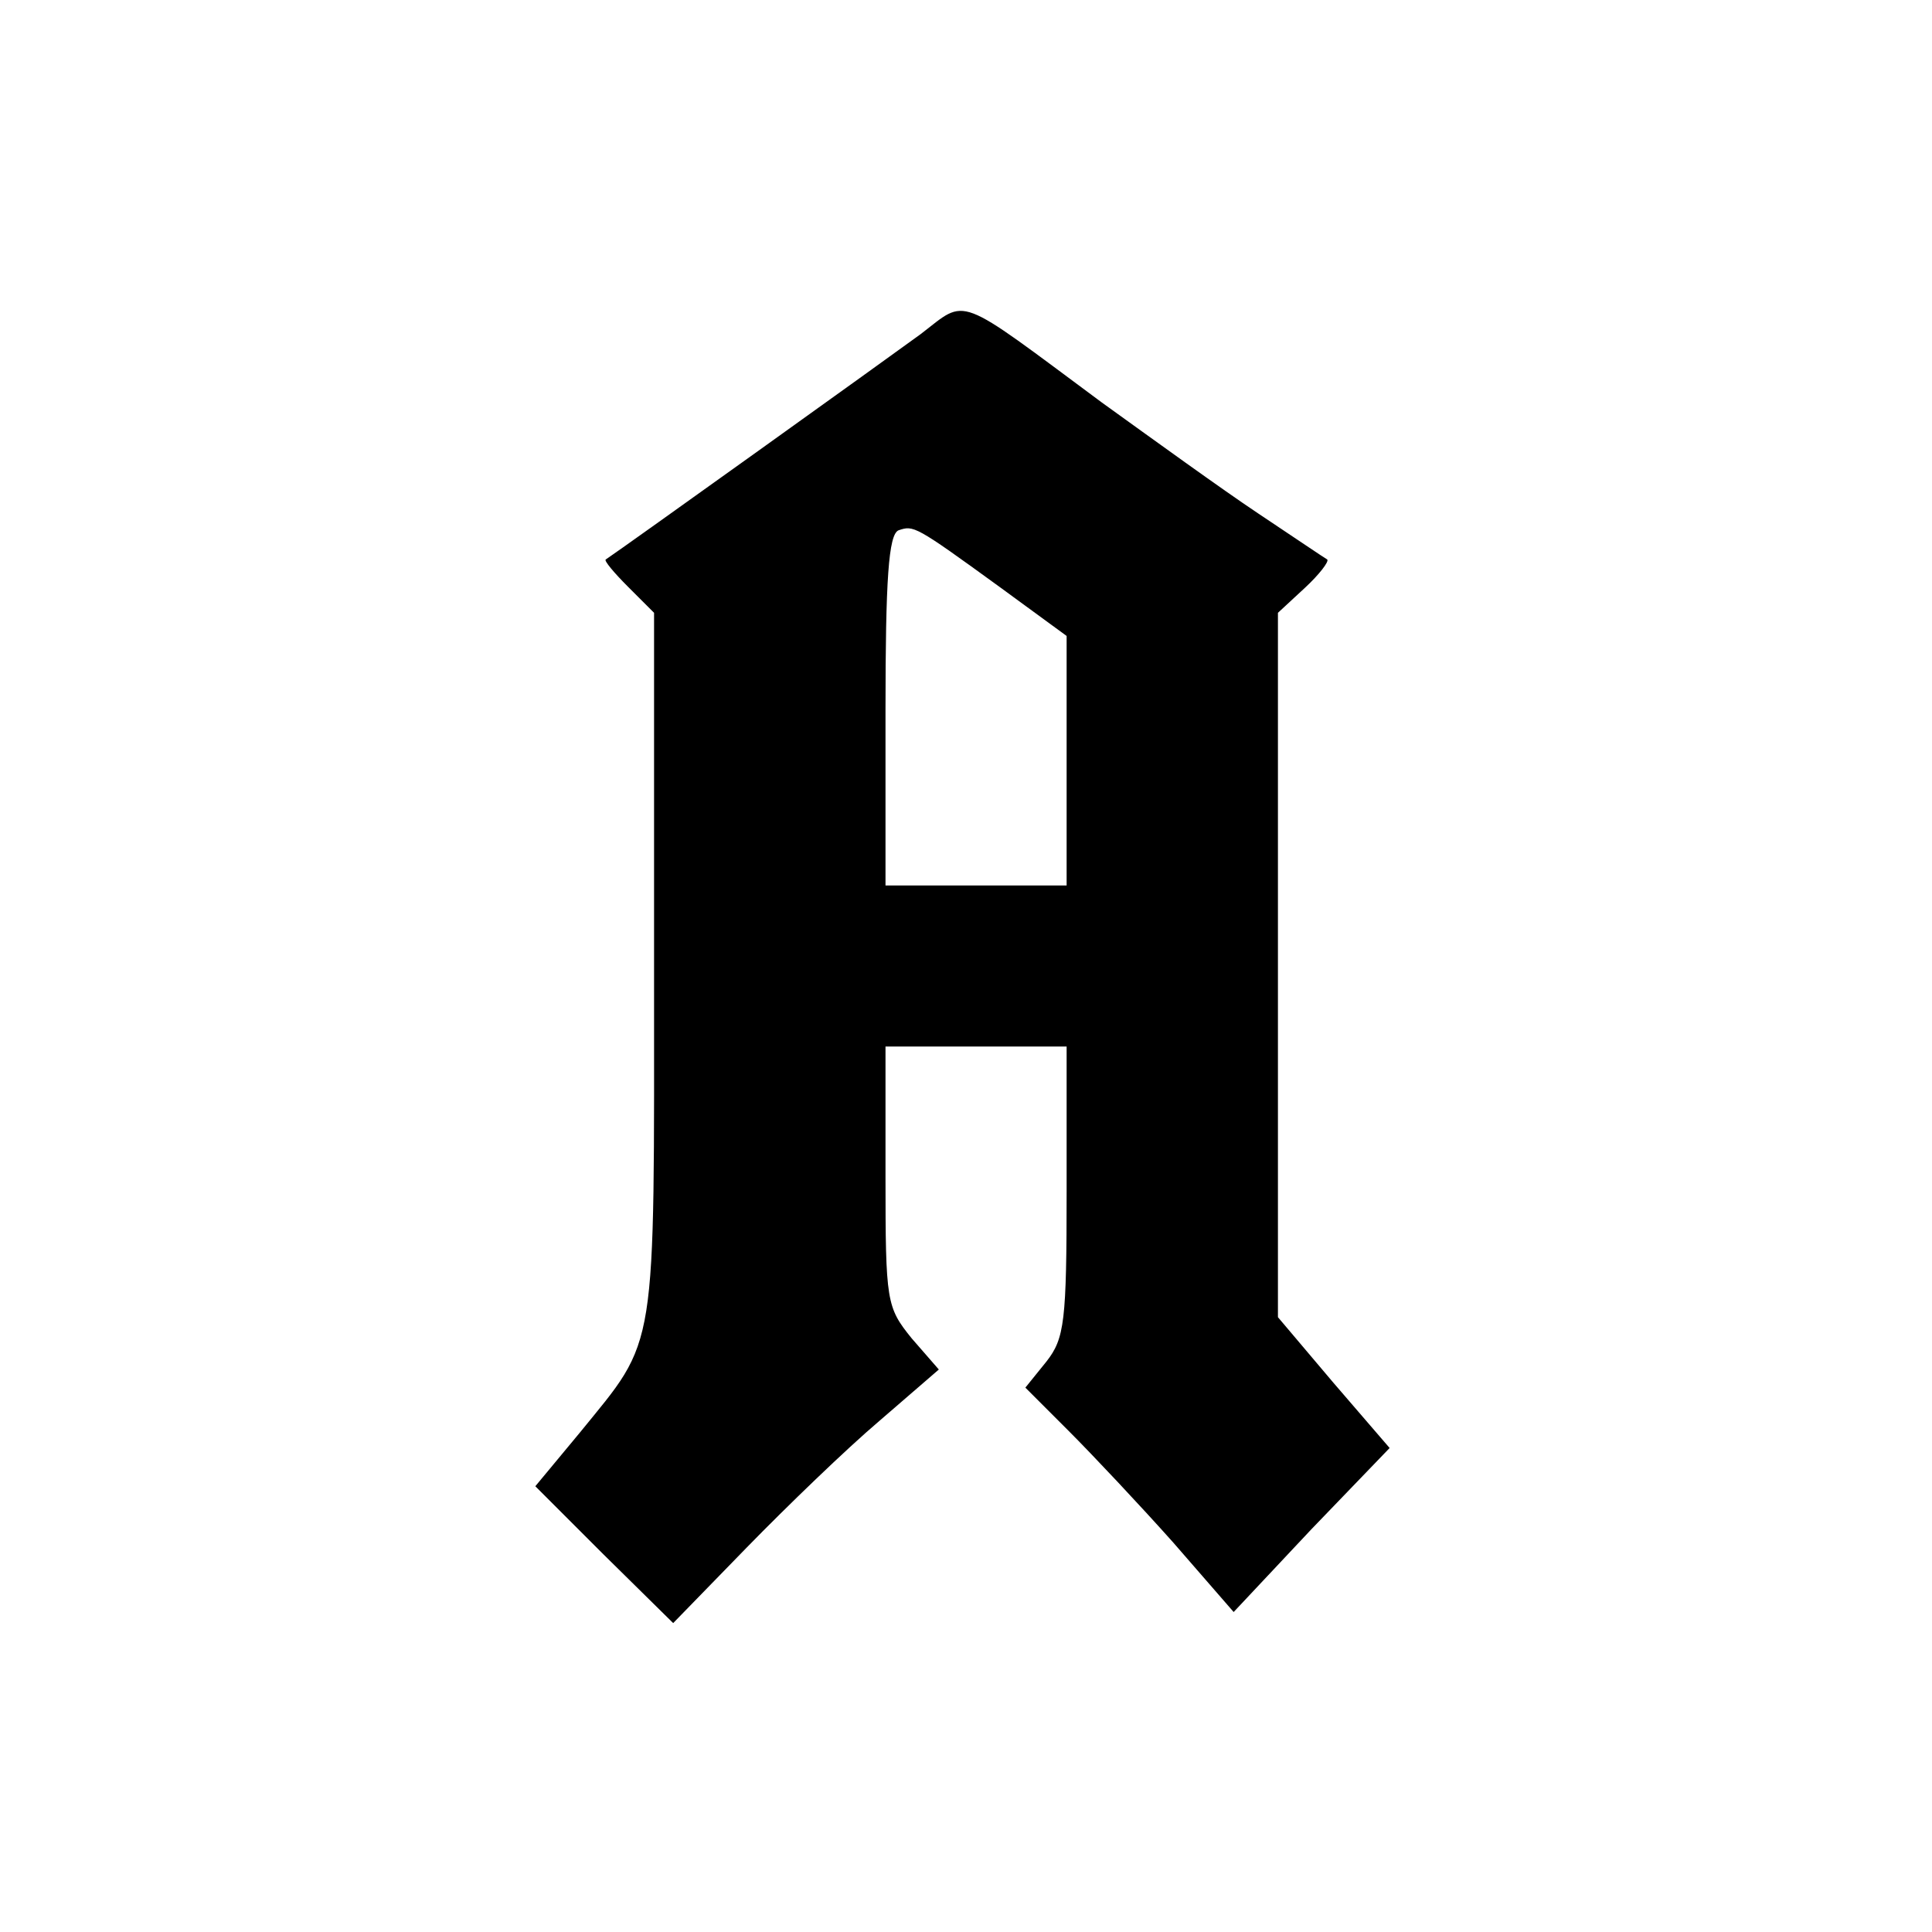 <?xml version="1.0" standalone="no"?>
<!DOCTYPE svg PUBLIC "-//W3C//DTD SVG 20010904//EN"
 "http://www.w3.org/TR/2001/REC-SVG-20010904/DTD/svg10.dtd">
<svg version="1.0" xmlns="http://www.w3.org/2000/svg"
 width="192" height="192" viewBox="0 0 192 192"
 preserveAspectRatio="xMidYMid meet">

<g transform="translate(0,192) scale(0.1,-0.1)"
fill="#000000" stroke="none">
<path d="M915 1588 c-30 -22 -295 -212 -313 -224 -2 -1 8 -13 22 -27 l26 -26
0 -351 c0 -391 4 -368 -74 -464 l-44 -53 68 -68 69 -68 73 75 c40 41 99 98
132 126 l59 51 -27 31 c-25 31 -26 36 -26 161 l0 129 90 0 90 0 0 -144 c0
-129 -2 -146 -20 -169 l-21 -26 43 -43 c24 -24 71 -74 104 -111 l60 -69 77 82
78 81 -56 65 -55 65 0 350 0 350 27 25 c14 13 24 26 22 28 -2 1 -33 22 -69 46
-36 24 -105 74 -155 110 -147 109 -133 104 -180 68z m78 -251 l67 -49 0 -124
0 -124 -90 0 -90 0 0 174 c0 130 3 175 13 179 15 5 16 5 100 -56z"/>
</g>
</svg>
